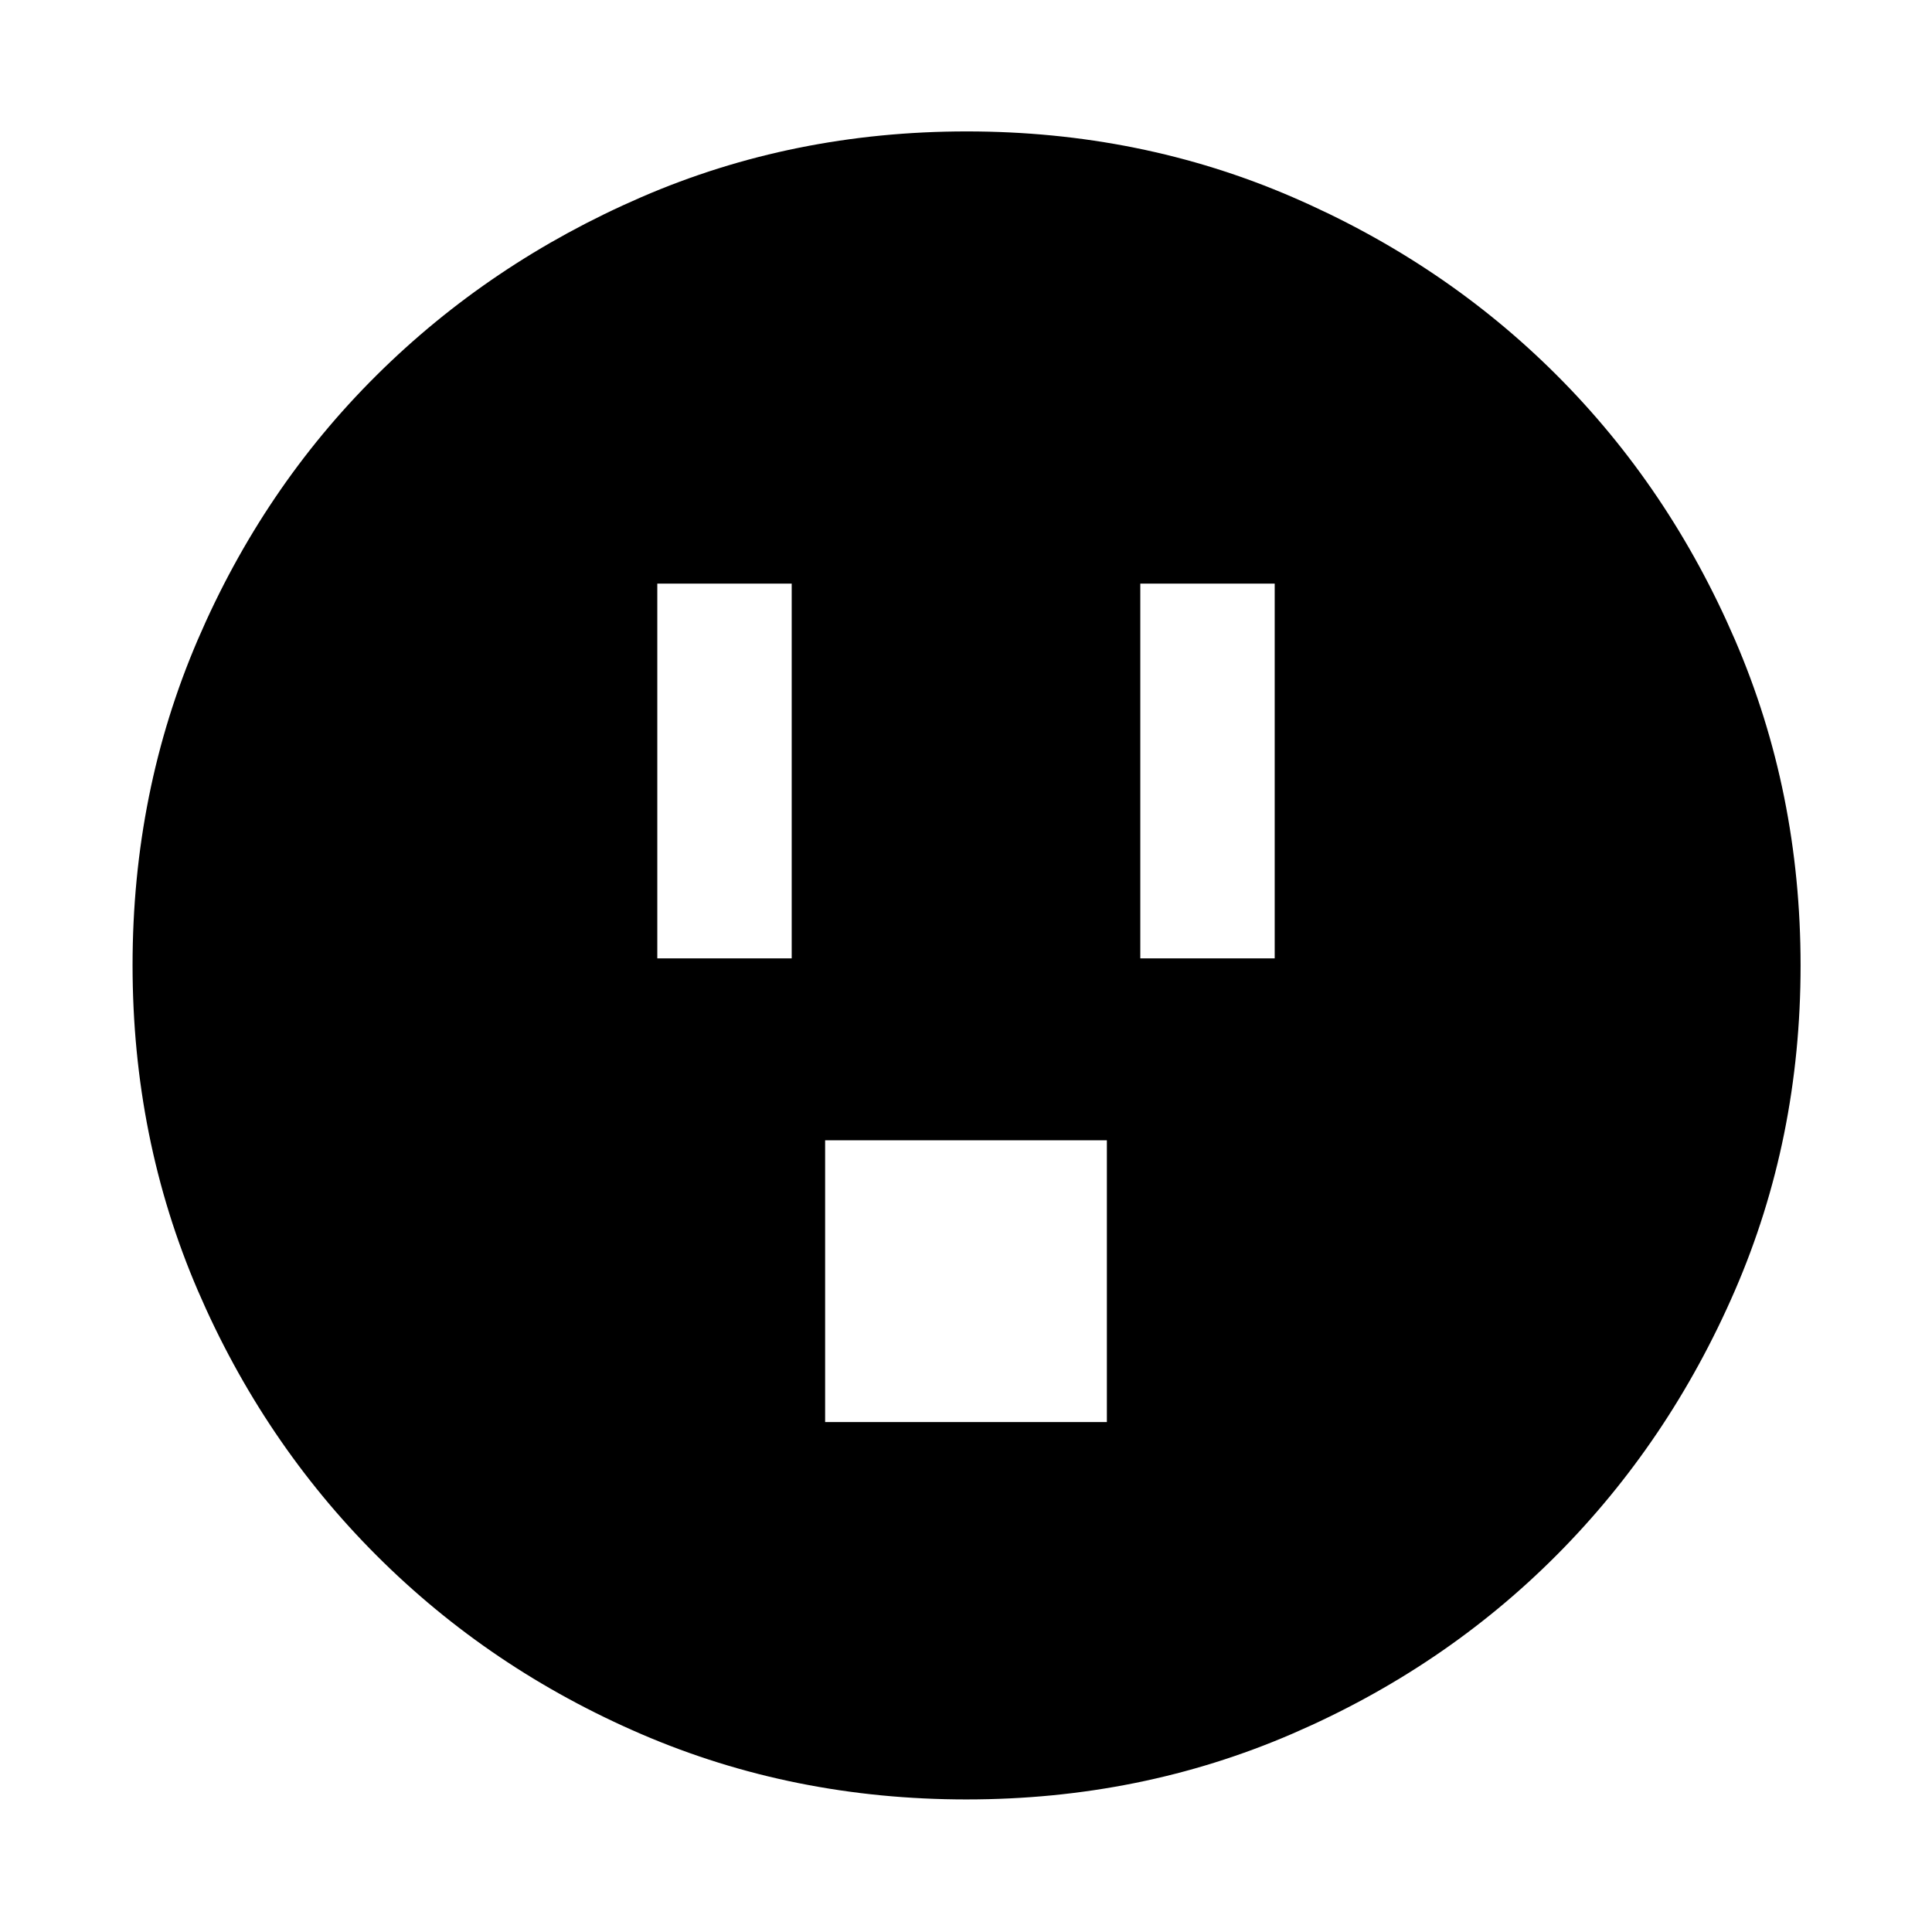 <svg xmlns="http://www.w3.org/2000/svg" height="48" viewBox="0 -960 960 960" width="48"><path d="M326.61-483.78h66.78V-670h-66.78v186.22ZM410-253.39h140v-140H410v140Zm156.61-230.39h66.78V-670h-66.78v186.22ZM480.34-65.87q-86.2 0-161.5-32.39-75.3-32.4-131.74-88.84-56.44-56.44-88.84-131.73-32.39-75.3-32.39-161.59t32.39-161.67q32.4-75.37 88.75-131.34t131.69-88.62q75.34-32.65 161.67-32.65 86.34 0 161.78 32.61 75.45 32.6 131.37 88.5 55.93 55.89 88.55 131.45 32.63 75.56 32.63 161.87 0 86.29-32.65 161.58t-88.62 131.48q-55.97 56.18-131.42 88.76-75.46 32.58-161.67 32.58Z"/></svg>